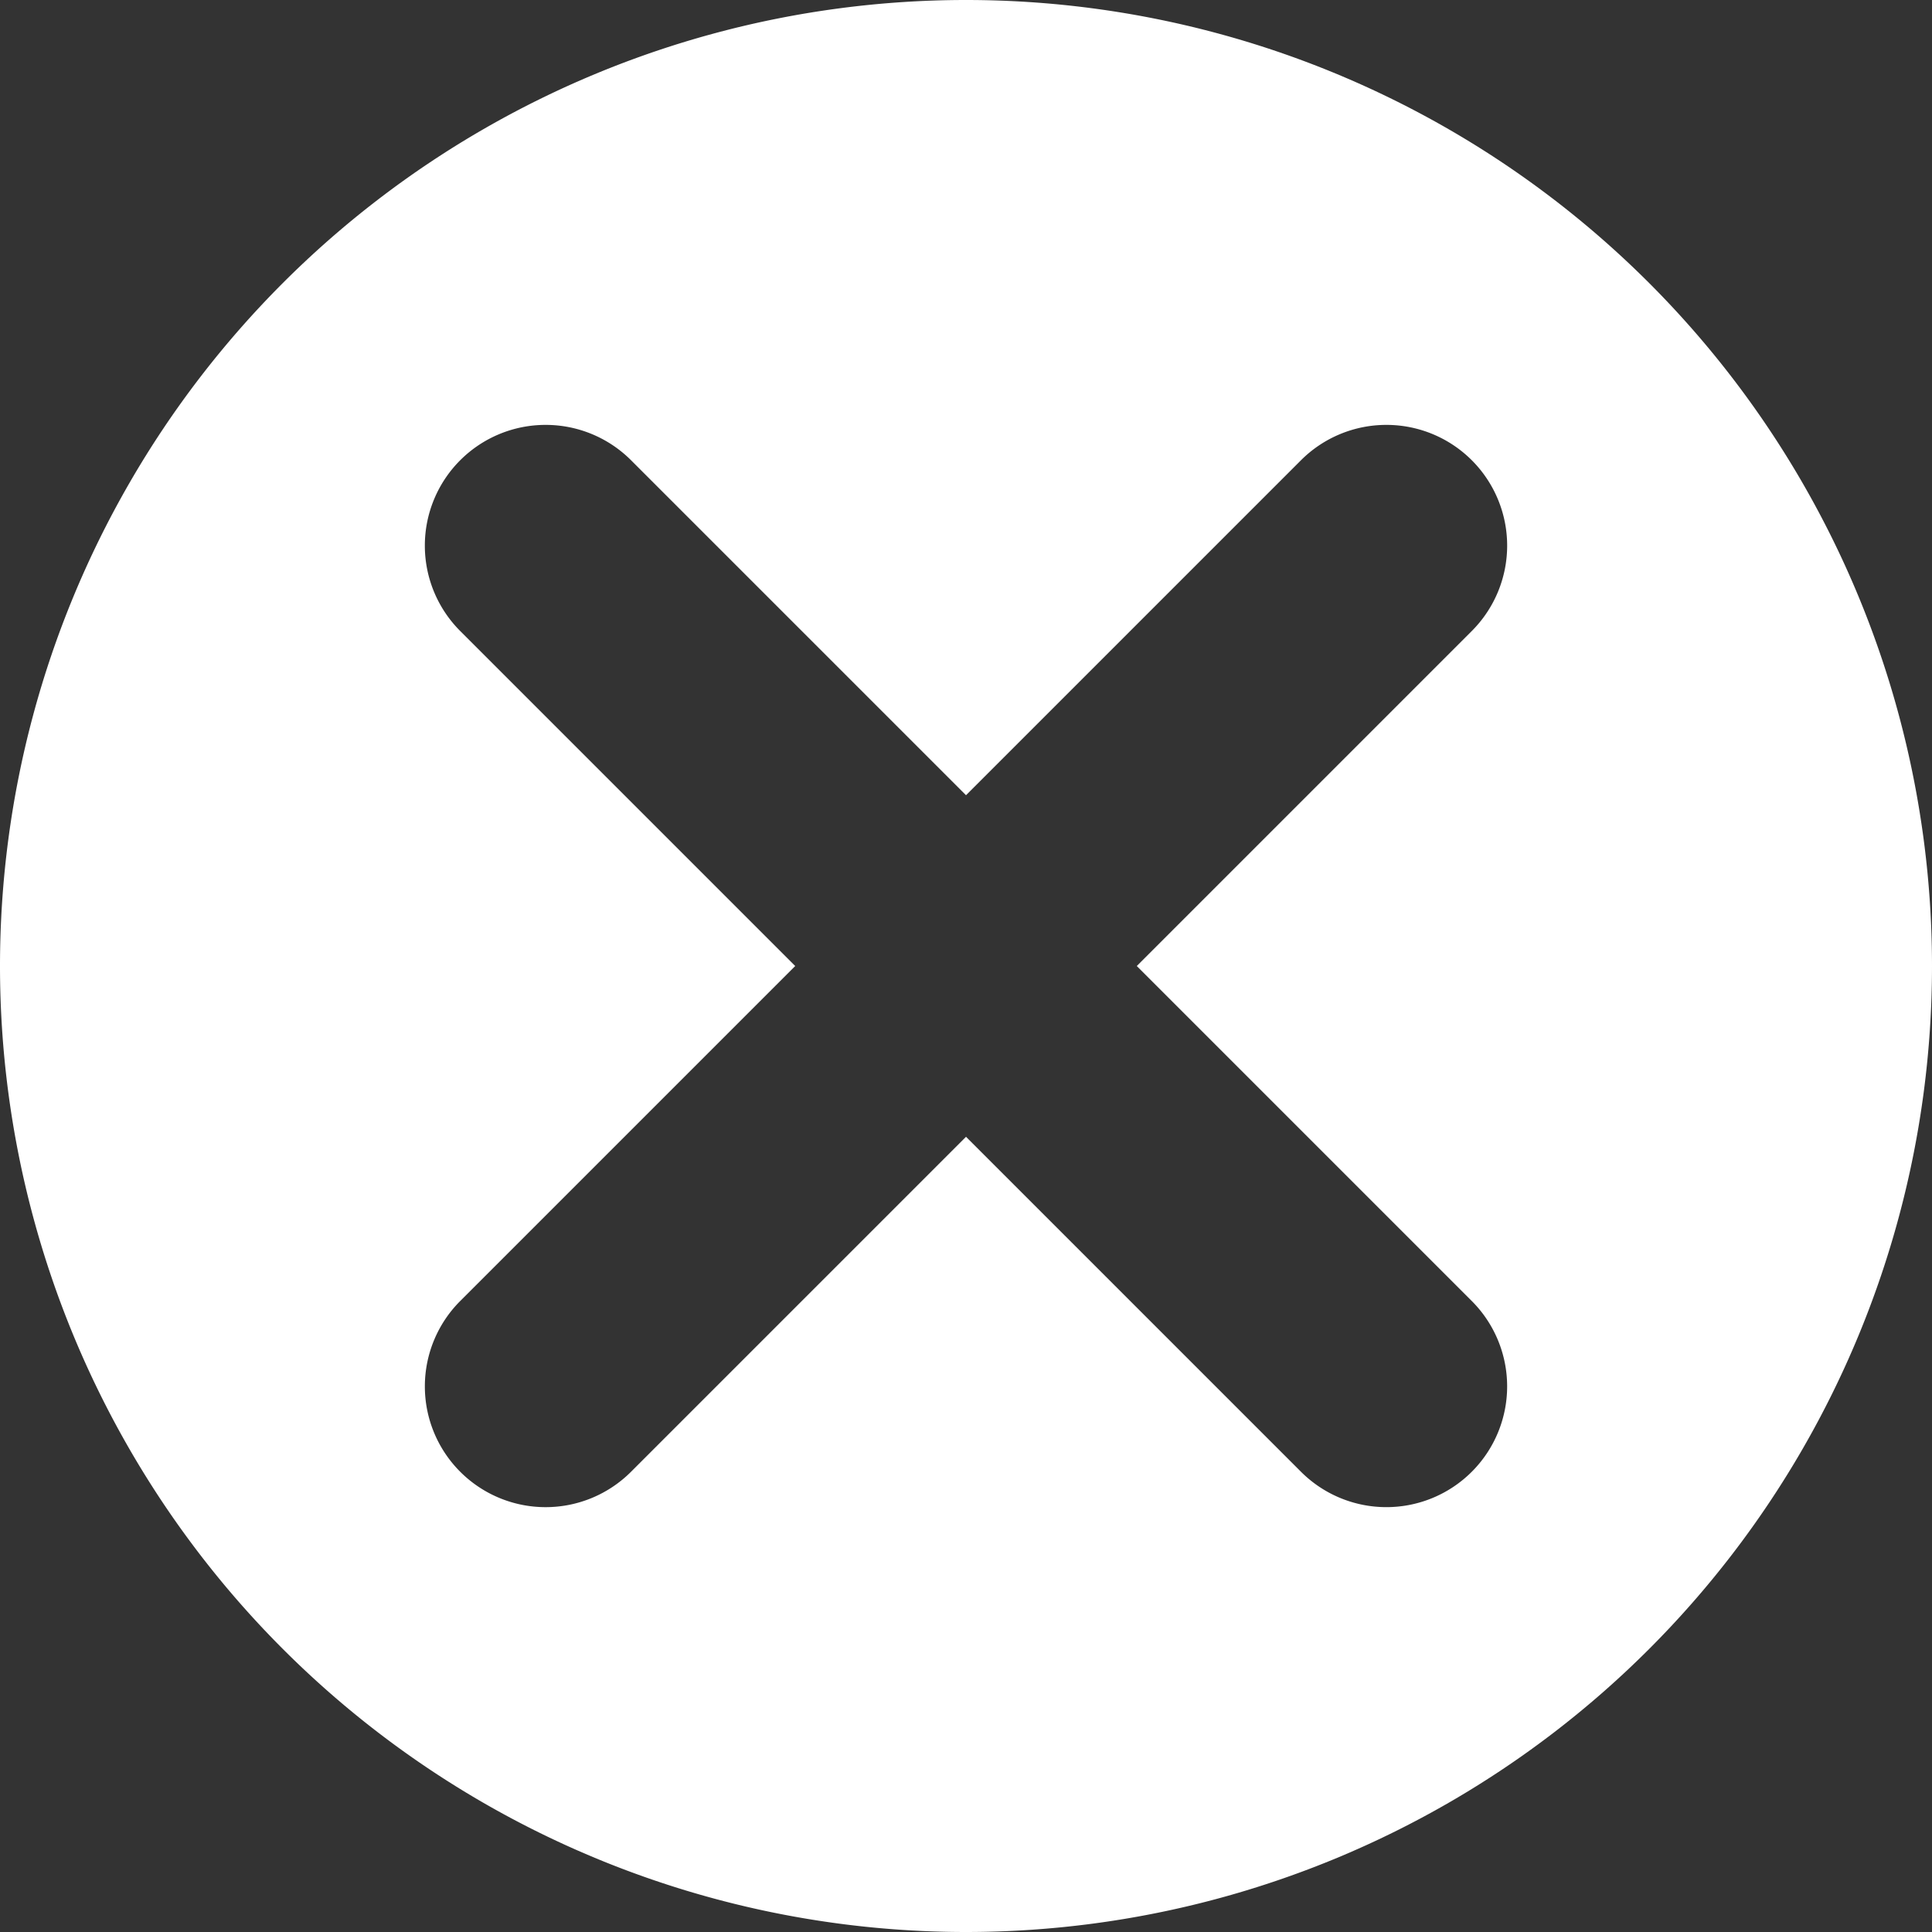 <?xml version="1.0" encoding="UTF-8" standalone="no"?>
<!-- Created with Inkscape (http://www.inkscape.org/) -->

<svg
   width="256"
   height="256"
   viewBox="0 0 67.733 67.733"
   version="1.1"
   id="svg1"
   inkscape:version="1.3.2 (091e20e, 2023-11-25, custom)"
   sodipodi:docname="error.svg"
   inkscape:export-filename="..\..\..\src\assets\images\icons\error.png"
   inkscape:export-xdpi="96"
   inkscape:export-ydpi="96"
   xmlns:inkscape="http://www.inkscape.org/namespaces/inkscape"
   xmlns:sodipodi="http://sodipodi.sourceforge.net/DTD/sodipodi-0.dtd"
   xmlns:xlink="http://www.w3.org/1999/xlink"
   xmlns="http://www.w3.org/2000/svg"
   xmlns:svg="http://www.w3.org/2000/svg"
   xmlns:rdf="http://www.w3.org/1999/02/22-rdf-syntax-ns#"
   xmlns:cc="http://creativecommons.org/ns#"
   xmlns:dc="http://purl.org/dc/elements/1.1/">
  <rect x="0" y="0" width="67.733" height="67.733" fill="#333333" stroke="none"/>
  <sodipodi:namedview
     id="namedview1"
     pagecolor="#505050"
     bordercolor="#eeeeee"
     borderopacity="1"
     inkscape:showpageshadow="false"
     inkscape:pageopacity="0"
     inkscape:pagecheckerboard="true"
     inkscape:deskcolor="#505050"
     inkscape:document-units="px"
     borderlayer="true"
     labelstyle="default"
     inkscape:clip-to-page="false"
     inkscape:zoom="0.98520764"
     inkscape:cx="75.11107"
     inkscape:cy="181.68759"
     inkscape:window-width="1920"
     inkscape:window-height="991"
     inkscape:window-x="-9"
     inkscape:window-y="-9"
     inkscape:window-maximized="1"
     inkscape:current-layer="layer1"
     showgrid="false" />
  <defs
     id="defs1" />
  <g
     inkscape:label="Layer 1"
     inkscape:groupmode="layer"
     id="layer1">
    <path
       d="M 33.867,0 A 33.867,33.867 0 0 0 0,33.867 33.867,33.867 0 0 0 33.867,67.733 33.867,33.867 0 0 0 67.733,33.867 33.867,33.867 0 0 0 33.867,0 Z M 19.129,14.896 a 4.233,4.233 0 0 1 2.994,1.239 L 33.867,27.879 45.611,16.135 a 4.233,4.233 0 0 1 2.994,-1.239 4.233,4.233 0 0 1 2.993,1.239 4.233,4.233 0 0 1 0,5.988 L 39.854,33.867 51.598,45.611 a 4.233,4.233 0 0 1 0,5.987 4.233,4.233 0 0 1 -5.987,0 L 33.867,39.854 22.123,51.598 a 4.233,4.233 0 0 1 -5.988,0 4.233,4.233 0 0 1 0,-5.987 L 27.879,33.867 16.135,22.123 a 4.233,4.233 0 0 1 0,-5.988 4.233,4.233 0 0 1 2.994,-1.239 z"
       style="fill:#ffffff;stroke-width:4.233;stroke-linecap:round"
       id="path6" />
    <circle
       style="fill:#ffffff;stroke-width:4.233;stroke-linecap:round"
       id="path1-5"
       cx="137.054"
       cy="27.252"
       r="33.867" />
    <path
       style="fill:#ff0000;stroke:#ff0000;stroke-width:8.467;stroke-linecap:round;stroke-dasharray:none"
       d="m 122.316,12.639 29.476,29.476"
       id="path7-0" />
    <use
       x="0"
       y="0"
       xlink:href="#path7-0"
       id="use7-8"
       transform="rotate(-90,137.054,27.377)" />
    <path
       style="fill:none;stroke:#ffffff;stroke-width:8.467;stroke-linecap:round;stroke-dasharray:none"
       d="m -93.102,-0.638 35.921,35.921"
       id="path7-5" />
    <use
       x="0"
       y="0"
       xlink:href="#path7-5"
       id="use7-9"
       transform="rotate(-90,-75.142,17.323)" />
    <circle
       style="fill:#ffffff;stroke-width:4.233;stroke-linecap:round"
       id="path1-4"
       cx="-75.142"
       cy="17.198"
       r="33.867" />
  </g>
</svg>
